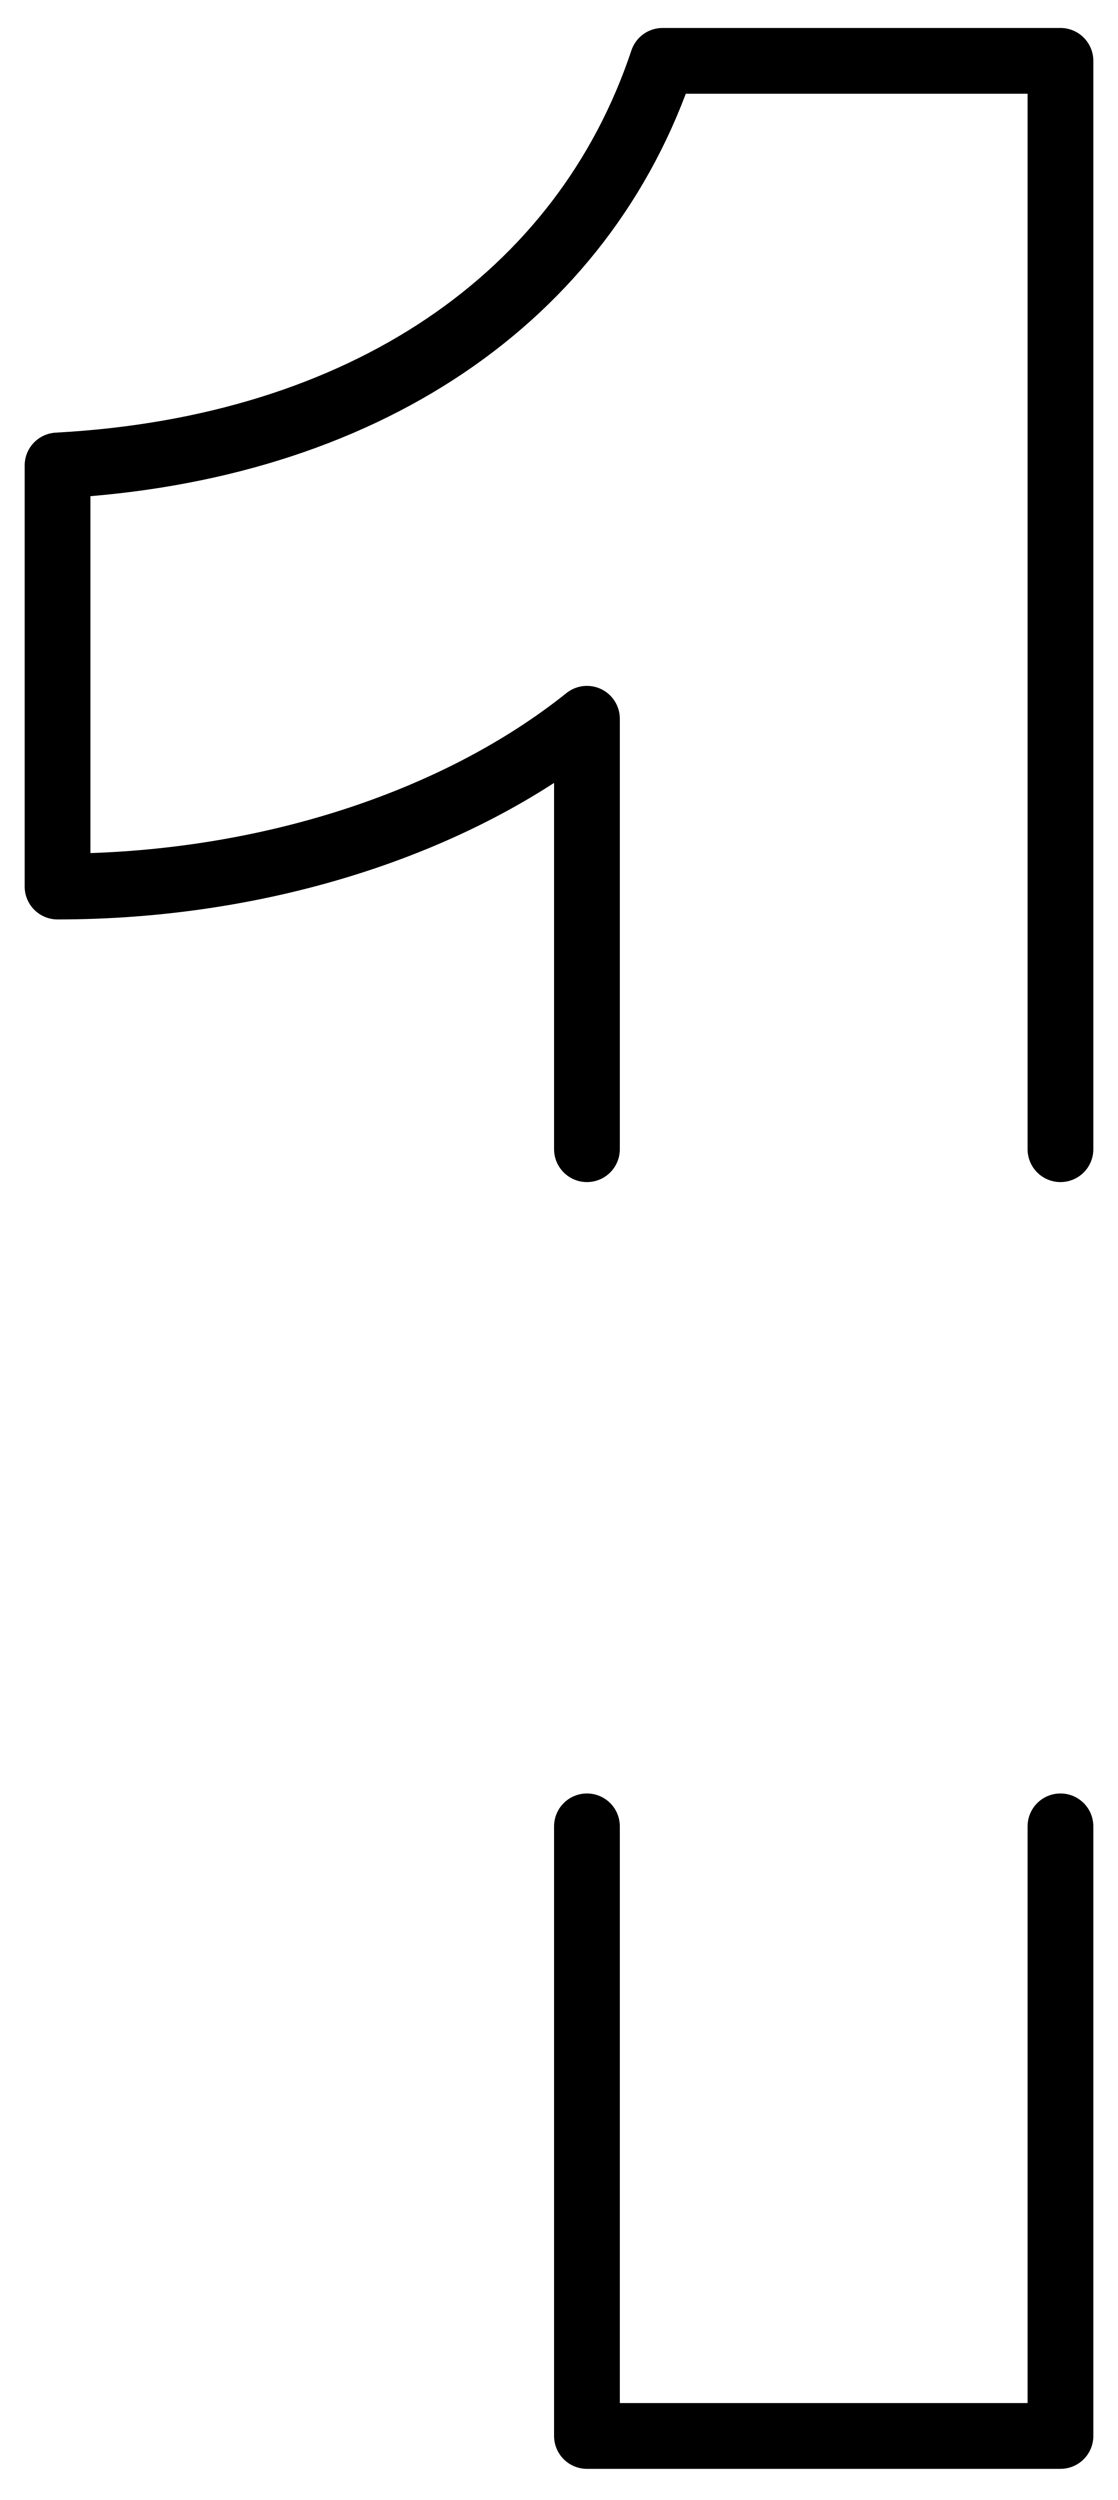 <svg width="34" height="76" viewBox="0 0 34 76" fill="none" xmlns="http://www.w3.org/2000/svg"><path d="M32.25 34.934V1.85H20.15C17.75 9.05 11.05 13.65 1.75 14.15V26.95C7.95 26.95 13.85 25.05 17.85 21.85V34.934M17.85 55.519V74.05H32.25V59.495V55.519" stroke="black" stroke-width="2" stroke-linecap="round" stroke-linejoin="round"/></svg>